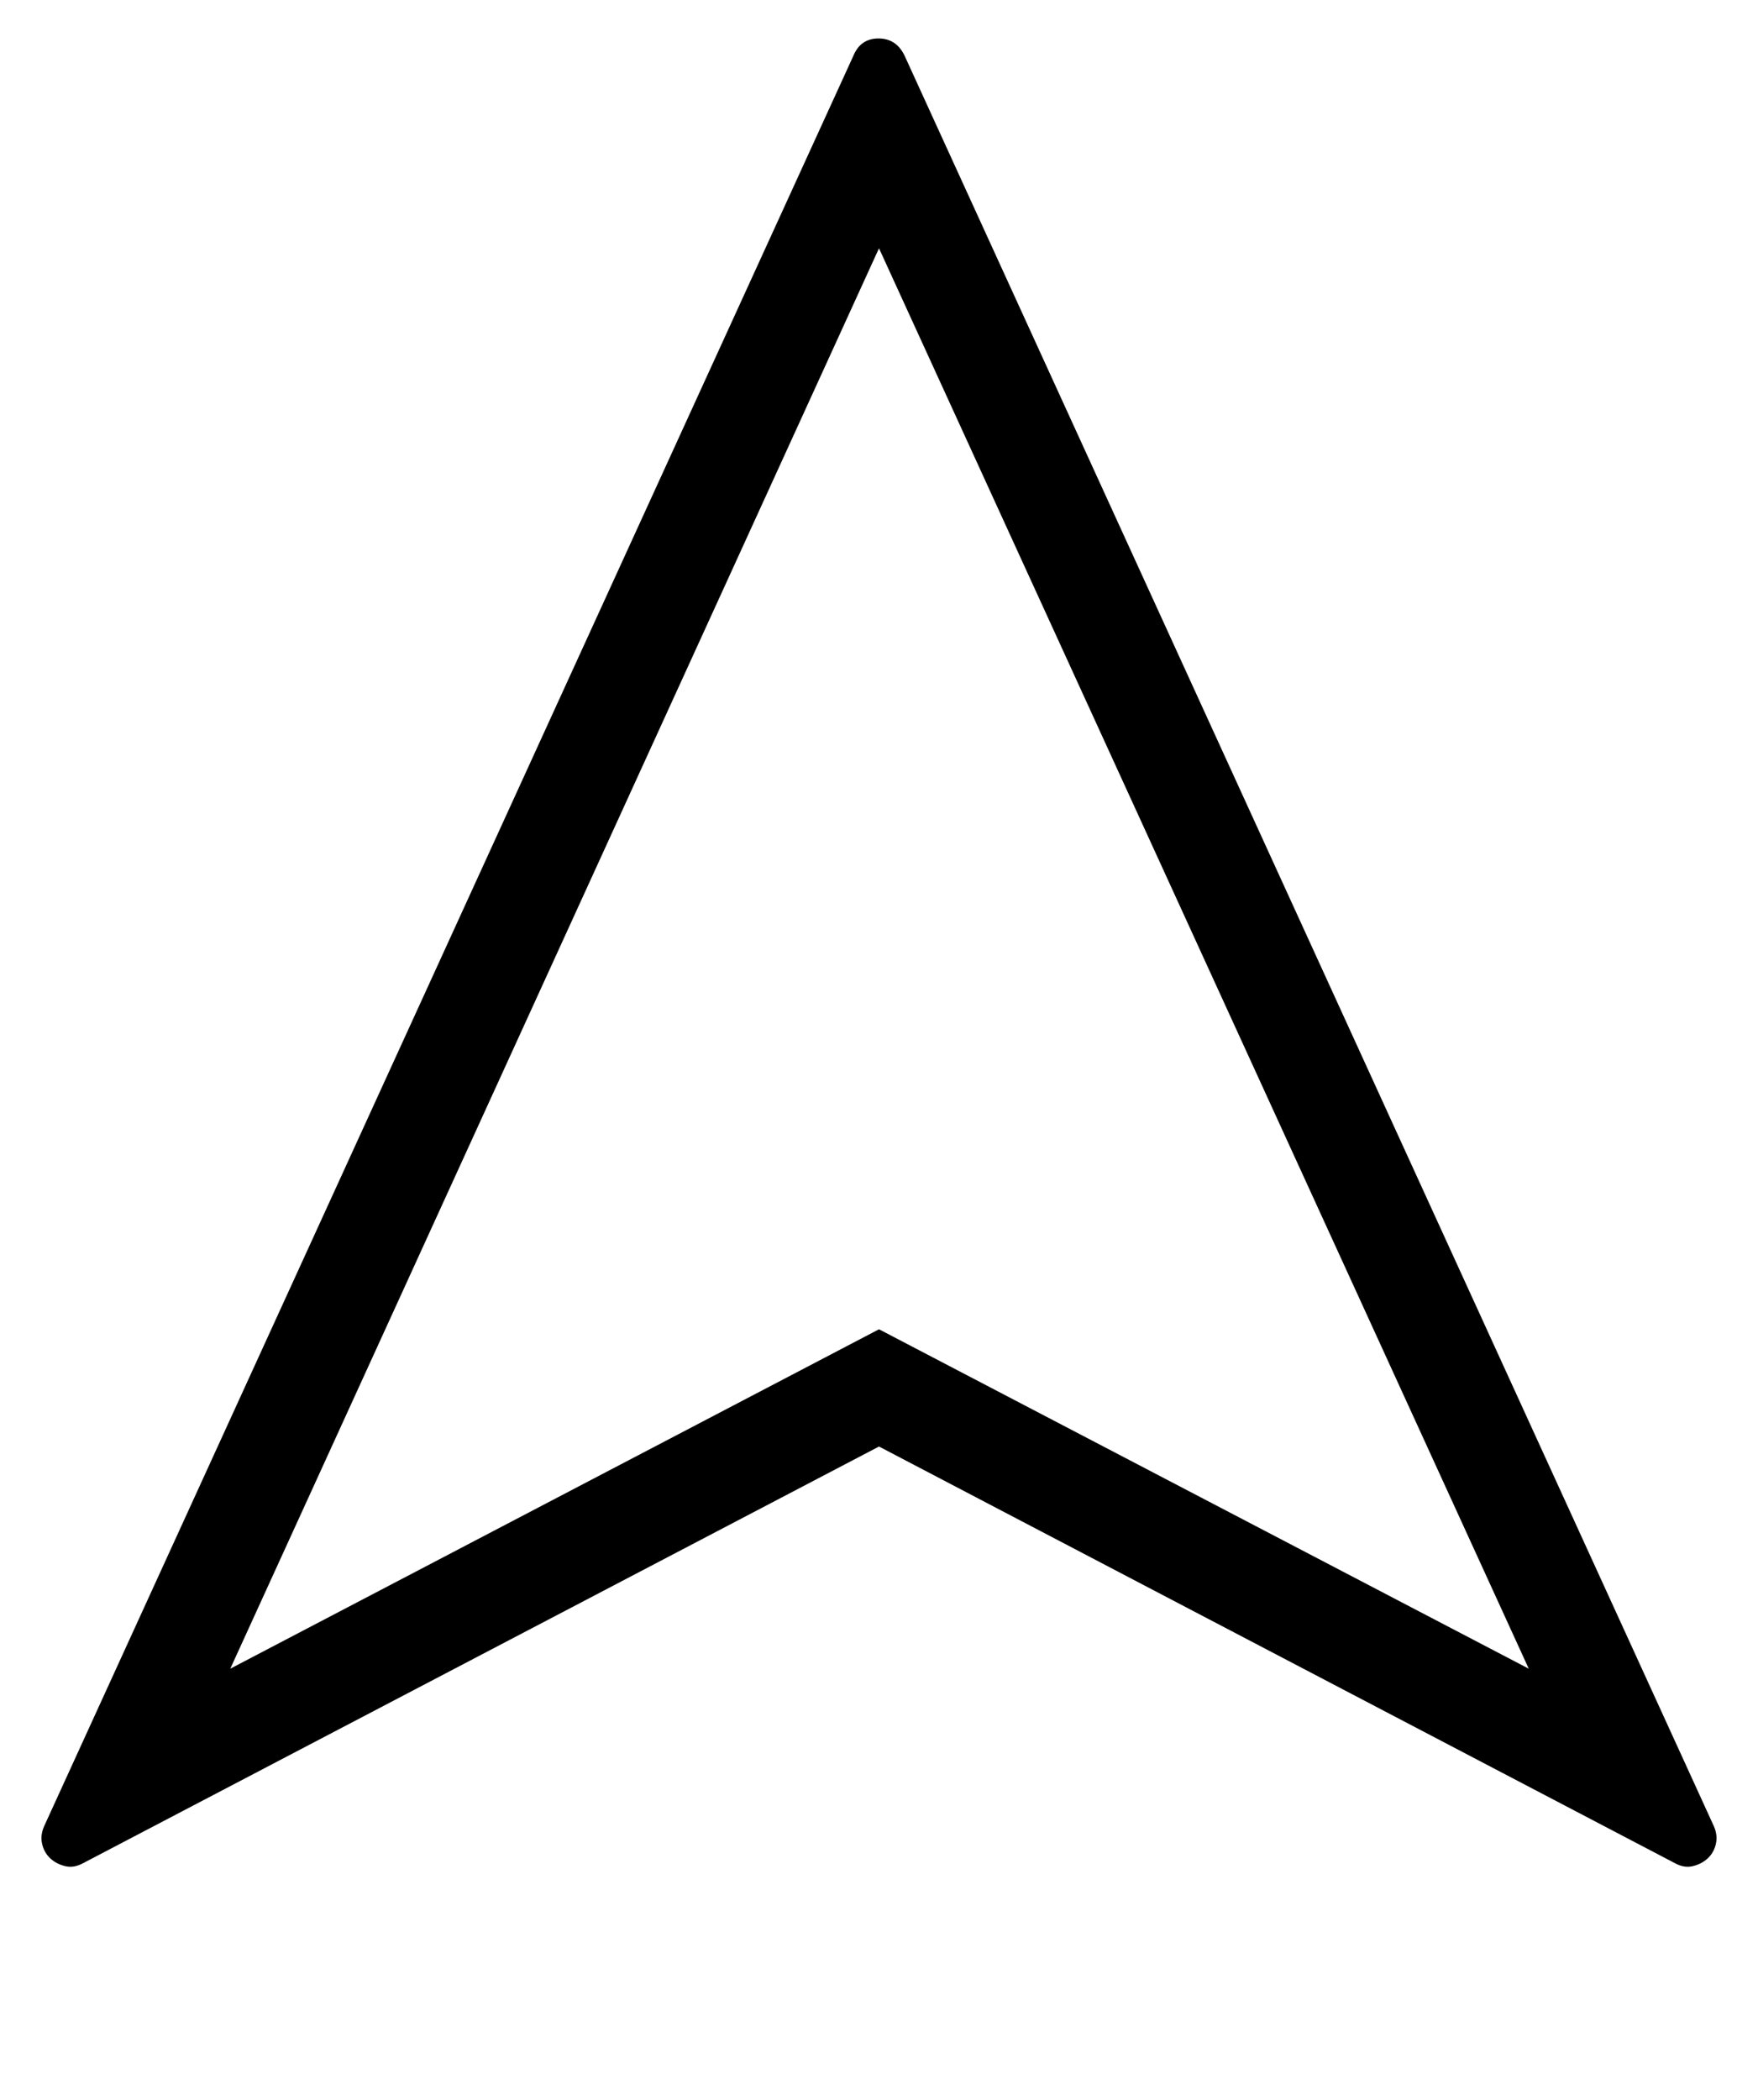 <?xml version='1.0' encoding='utf-8'?>
<svg xmlns="http://www.w3.org/2000/svg" viewBox="0 0 1710 2041" width="335" height="400"><path d="M1629 1811l-774-405-774 405q-9 5-17.5 3t-14.5-7.5-8-14 2-17.5L830 54q7-17 24.5-17T880 54l787 1721q4 9 2 17.5t-8 14-14.5 7.5-17.5-3zM855 241L224 1622l631-330 632 330z" fill="#000000"></path></svg>